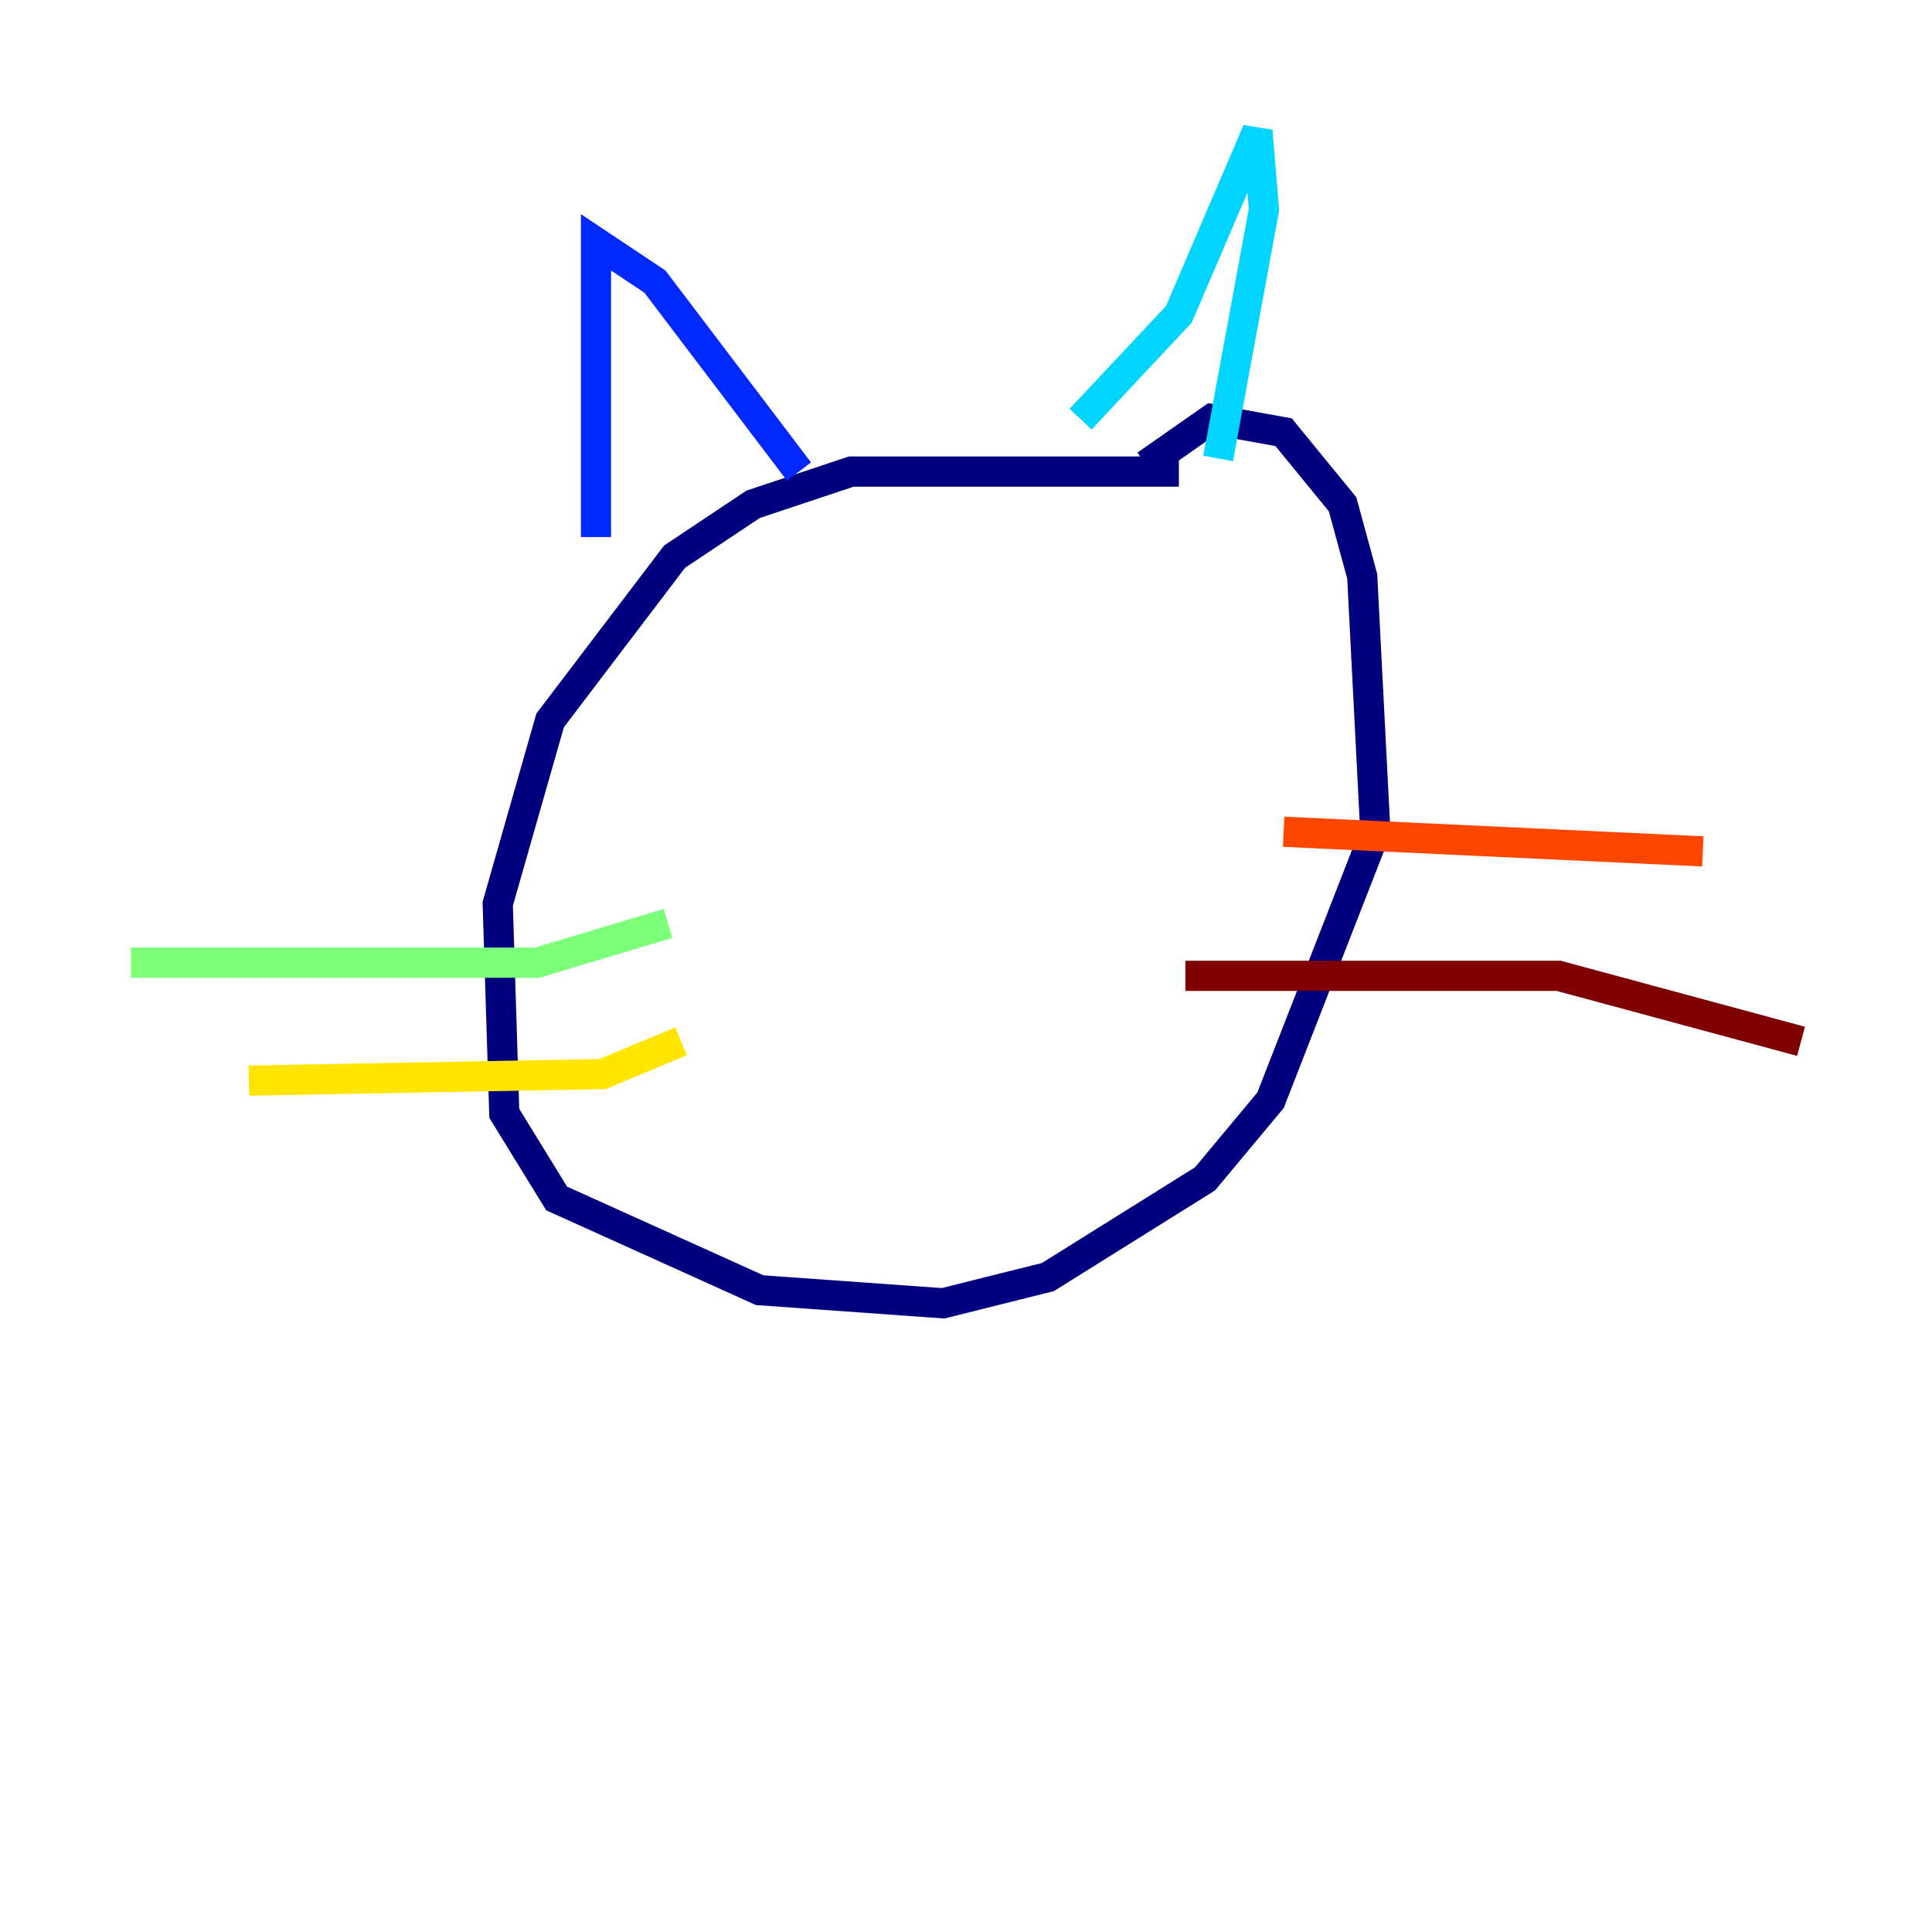 <?xml version="1.0" encoding="utf-8" ?>
<svg baseProfile="tiny" height="128" version="1.2" viewBox="0,0,128,128" width="128" xmlns="http://www.w3.org/2000/svg" xmlns:ev="http://www.w3.org/2001/xml-events" xmlns:xlink="http://www.w3.org/1999/xlink"><defs /><polyline fill="none" points="78.102,31.241 56.407,31.241 49.898,33.41 44.691,36.881 36.447,47.729 32.976,59.878 33.41,73.763 36.881,79.403 50.332,85.478 62.481,86.346 69.424,84.61 79.837,78.102 84.176,72.895 91.119,55.105 90.251,38.183 88.949,33.41 85.044,28.637 80.271,27.77 75.932,30.807" stroke="#00007f" stroke-width="2" /><polyline fill="none" points="39.485,35.58 39.485,16.054 43.39,18.658 52.936,31.241" stroke="#0028ff" stroke-width="2" /><polyline fill="none" points="71.593,27.77 78.102,20.827 83.308,8.678 83.742,13.885 80.705,30.373" stroke="#00d4ff" stroke-width="2" /><polyline fill="none" points="8.678,63.783 35.58,63.783 44.258,61.18" stroke="#7cff79" stroke-width="2" /><polyline fill="none" points="16.488,71.593 39.919,71.159 45.125,68.99" stroke="#ffe500" stroke-width="2" /><polyline fill="none" points="85.044,55.105 112.814,56.407" stroke="#ff4600" stroke-width="2" /><polyline fill="none" points="78.536,64.651 103.268,64.651 119.322,68.99" stroke="#7f0000" stroke-width="2" /></svg>